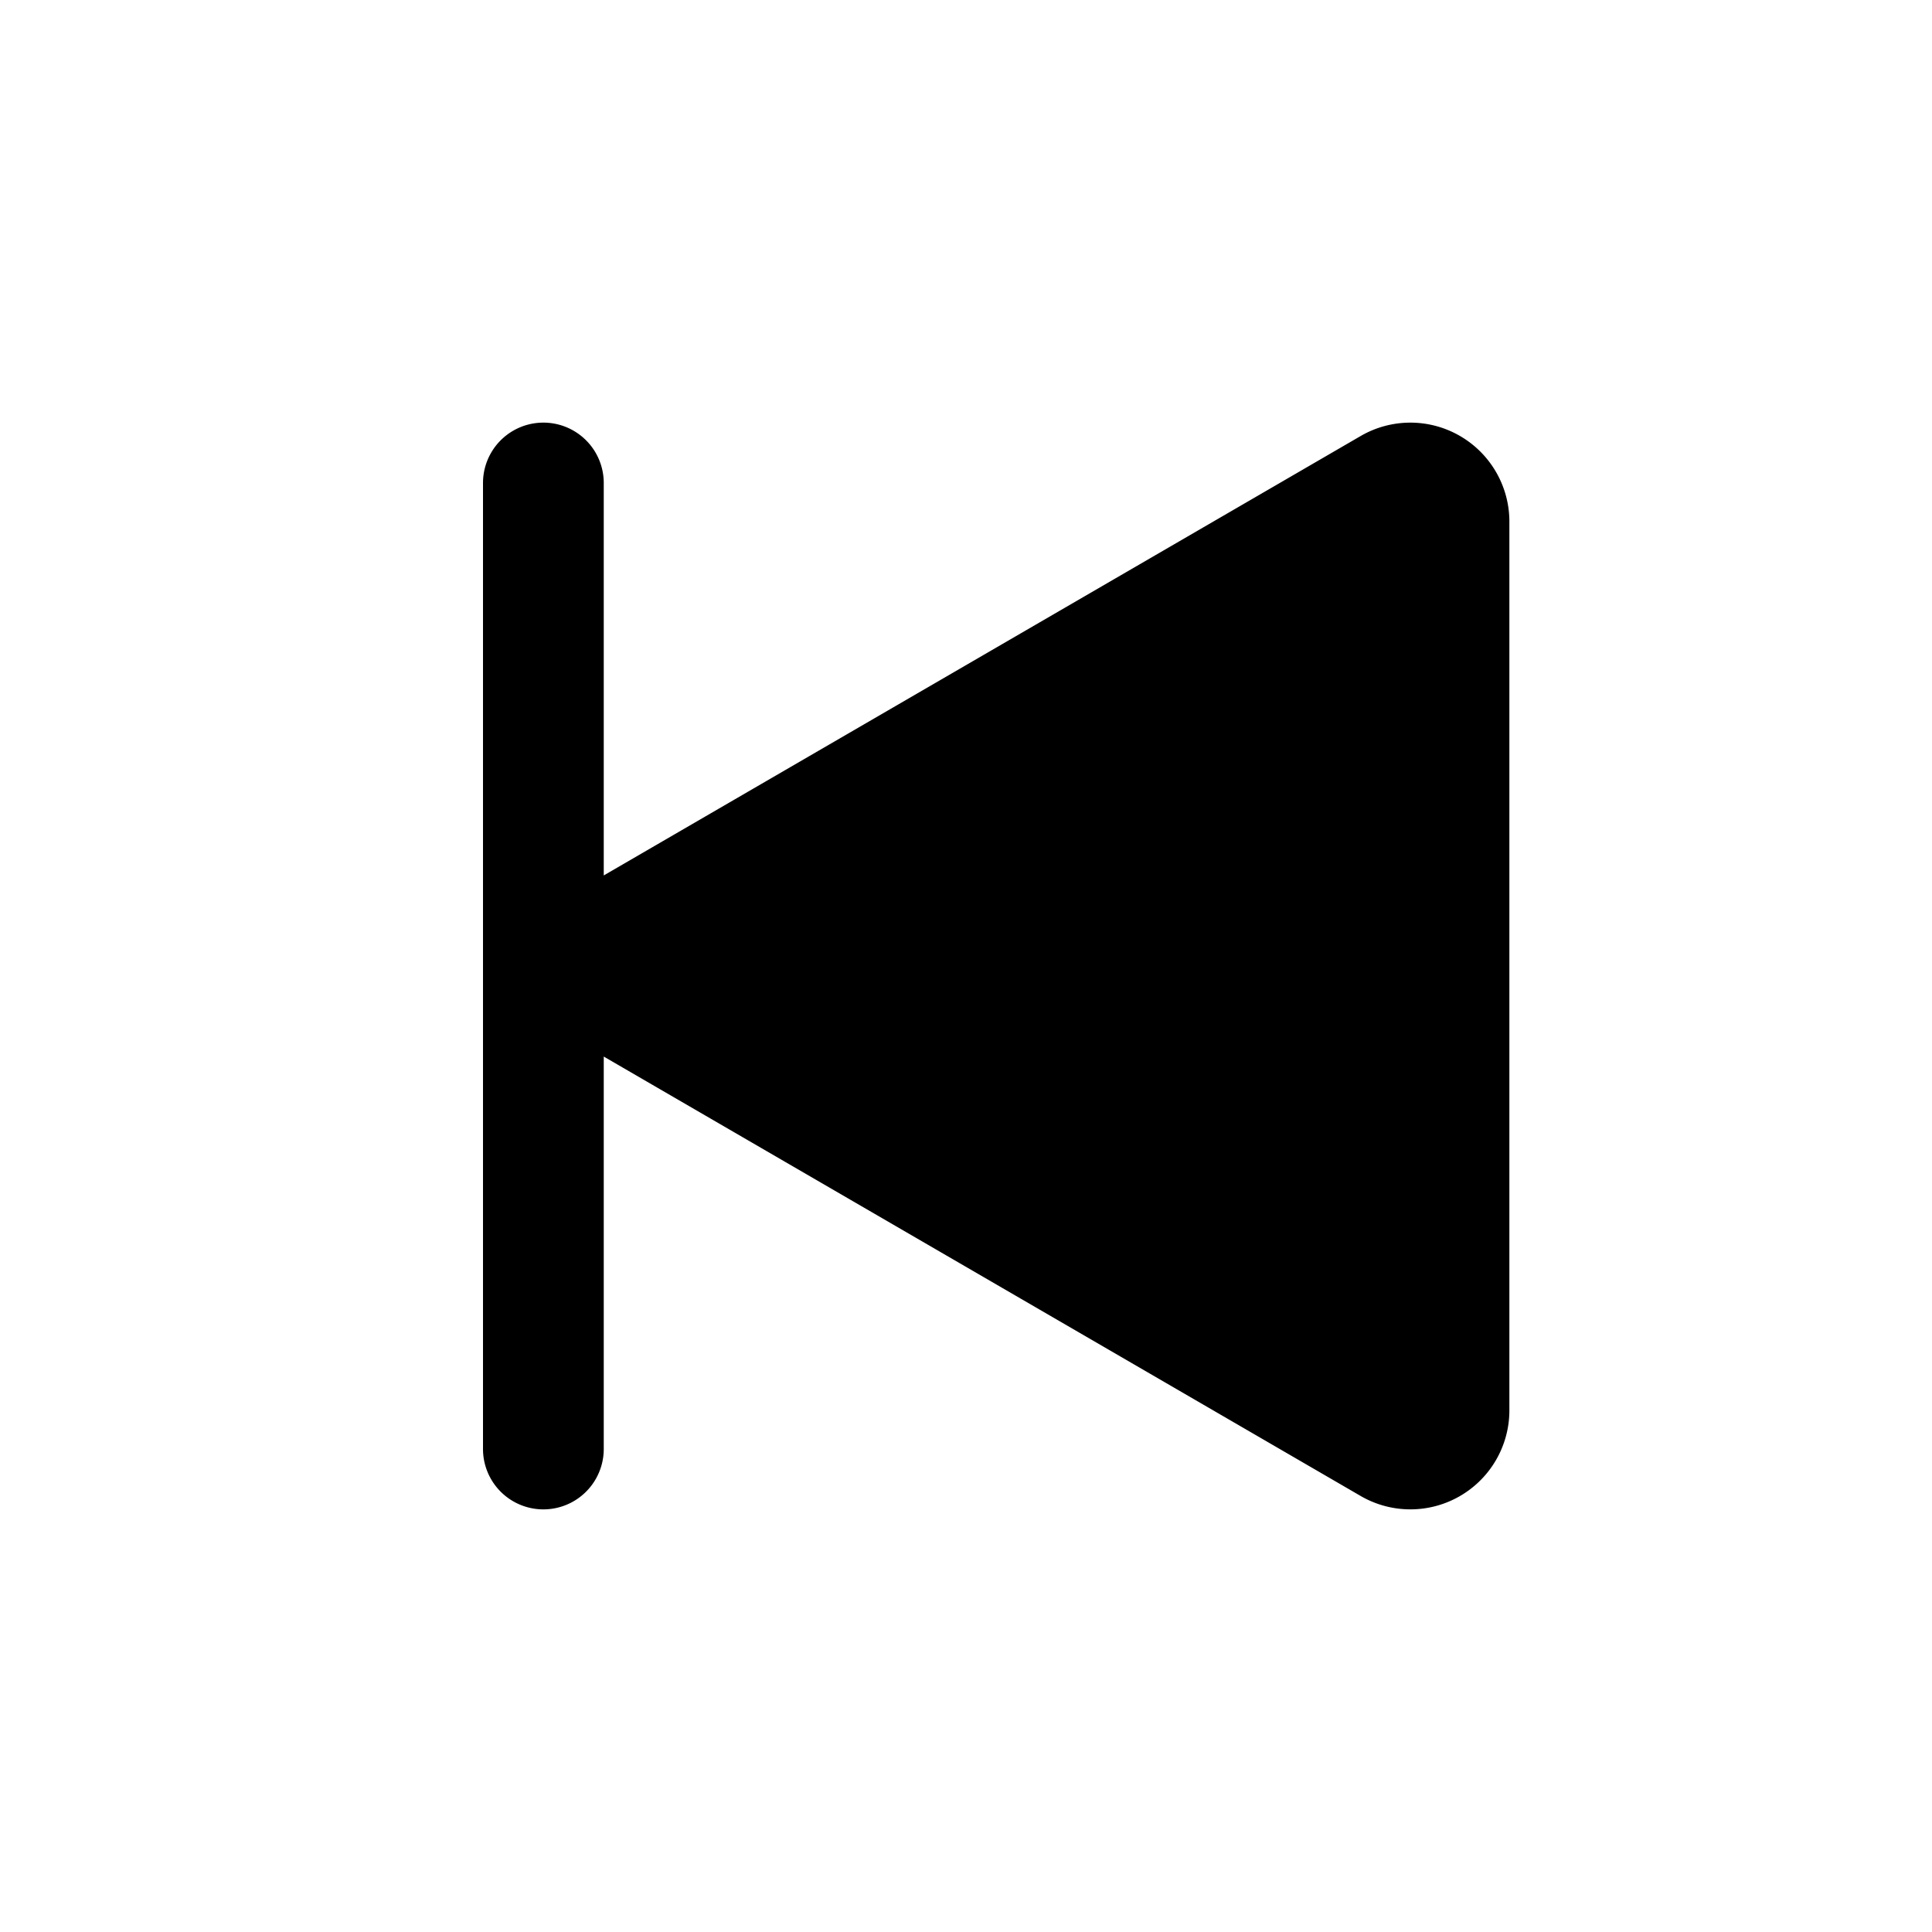 <svg xmlns="http://www.w3.org/2000/svg" width="16" height="16" viewBox="0 0 16 16"><path d="M4 4a.5.5 0 0 1 1 0v3.25l6.27-3.64a.82.82 0 0 1 1.23.7v7.38a.82.82 0 0 1-1.23.7L5 8.75V12a.5.5 0 0 1-1 0z"/></svg>